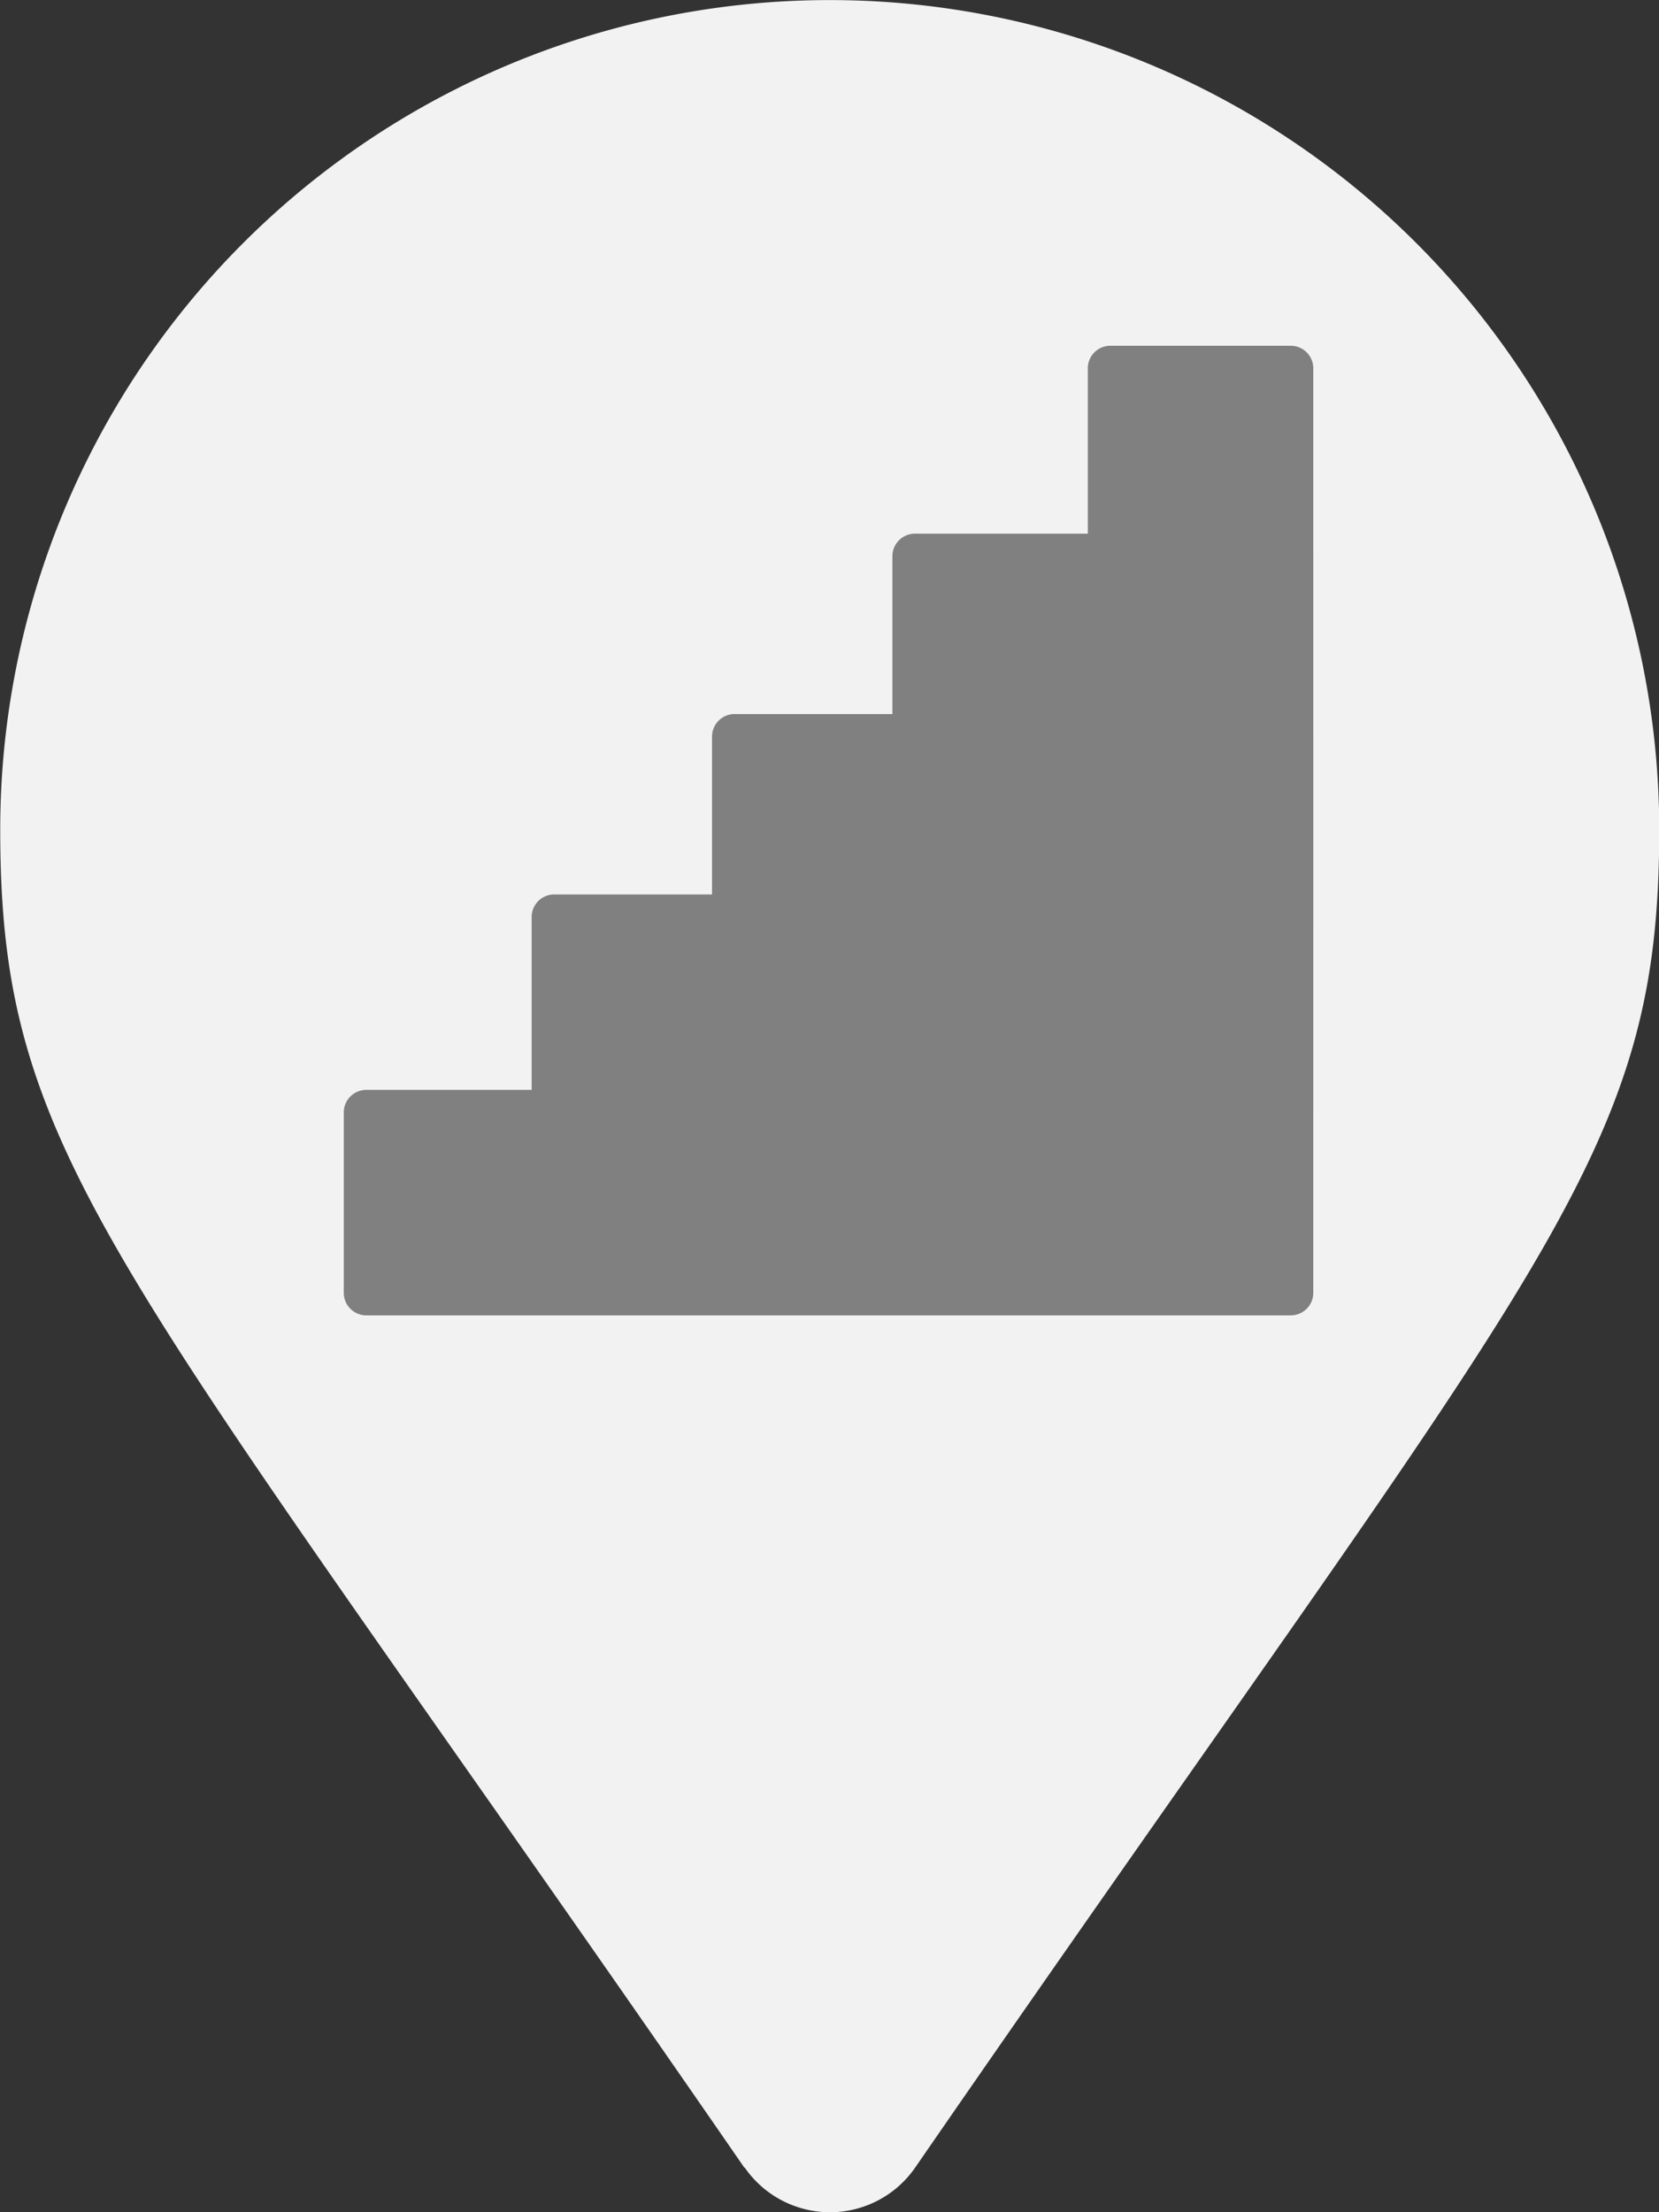 <svg id="svg" xmlns="http://www.w3.org/2000/svg" viewBox="0 0 220.74 294.32"><rect x="0" y="0" width="220.74" height="294.32" fill="#333333" stroke="none"/><defs><style>.cls-1{fill:#f2f2f2;}.cls-2{fill:gray;}</style></defs><path id="marker" class="cls-1" d="M138.29,291.38c-83.53-121.08-99-133.51-99-178a110.37,110.37,0,0,1,220.74,0c0,44.5-15.5,56.93-99,178a13.79,13.79,0,0,1-22.68,0Z" transform="translate(-39.26 -3)"/><rect class="cls-2" x="95.24" y="95.5" width="79" height="79" rx="2.5"/><path class="cls-2" d="M211,99a2,2,0,0,1,2,2v74a2,2,0,0,1-2,2H137a2,2,0,0,1-2-2V101a2,2,0,0,1,2-2h74m0-1H137a3,3,0,0,0-3,3v74a3,3,0,0,0,3,3h74a3,3,0,0,0,3-3V101a3,3,0,0,0-3-3Z" transform="translate(-39.26 -3)"/><rect class="cls-2" x="71.24" y="119.5" width="79" height="55" rx="2.5"/><path class="cls-2" d="M187,123a2,2,0,0,1,2,2v50a2,2,0,0,1-2,2H113a2,2,0,0,1-2-2V125a2,2,0,0,1,2-2h74m0-1H113a3,3,0,0,0-3,3v50a3,3,0,0,0,3,3h74a3,3,0,0,0,3-3V125a3,3,0,0,0-3-3Z" transform="translate(-39.26 -3)"/><rect class="cls-2" x="119.24" y="71.5" width="55" height="79" rx="2.5"/><path class="cls-2" d="M211,75a2,2,0,0,1,2,2v74a2,2,0,0,1-2,2H161a2,2,0,0,1-2-2V77a2,2,0,0,1,2-2h50m0-1H161a3,3,0,0,0-3,3v74a3,3,0,0,0,3,3h50a3,3,0,0,0,3-3V77a3,3,0,0,0-3-3Z" transform="translate(-39.26 -3)"/><rect class="cls-2" x="145.24" y="46.5" width="29" height="79" rx="2.5"/><path class="cls-2" d="M211,50a2,2,0,0,1,2,2v74a2,2,0,0,1-2,2H187a2,2,0,0,1-2-2V52a2,2,0,0,1,2-2h24m0-1H187a3,3,0,0,0-3,3v74a3,3,0,0,0,3,3h24a3,3,0,0,0,3-3V52a3,3,0,0,0-3-3Z" transform="translate(-39.26 -3)"/><rect class="cls-2" x="46.24" y="145.5" width="79" height="29" rx="2.5"/><path class="cls-2" d="M162,149a2,2,0,0,1,2,2v24a2,2,0,0,1-2,2H88a2,2,0,0,1-2-2V151a2,2,0,0,1,2-2h74m0-1H88a3,3,0,0,0-3,3v24a3,3,0,0,0,3,3h74a3,3,0,0,0,3-3V151a3,3,0,0,0-3-3Z" transform="translate(-39.26 -3)"/></svg>